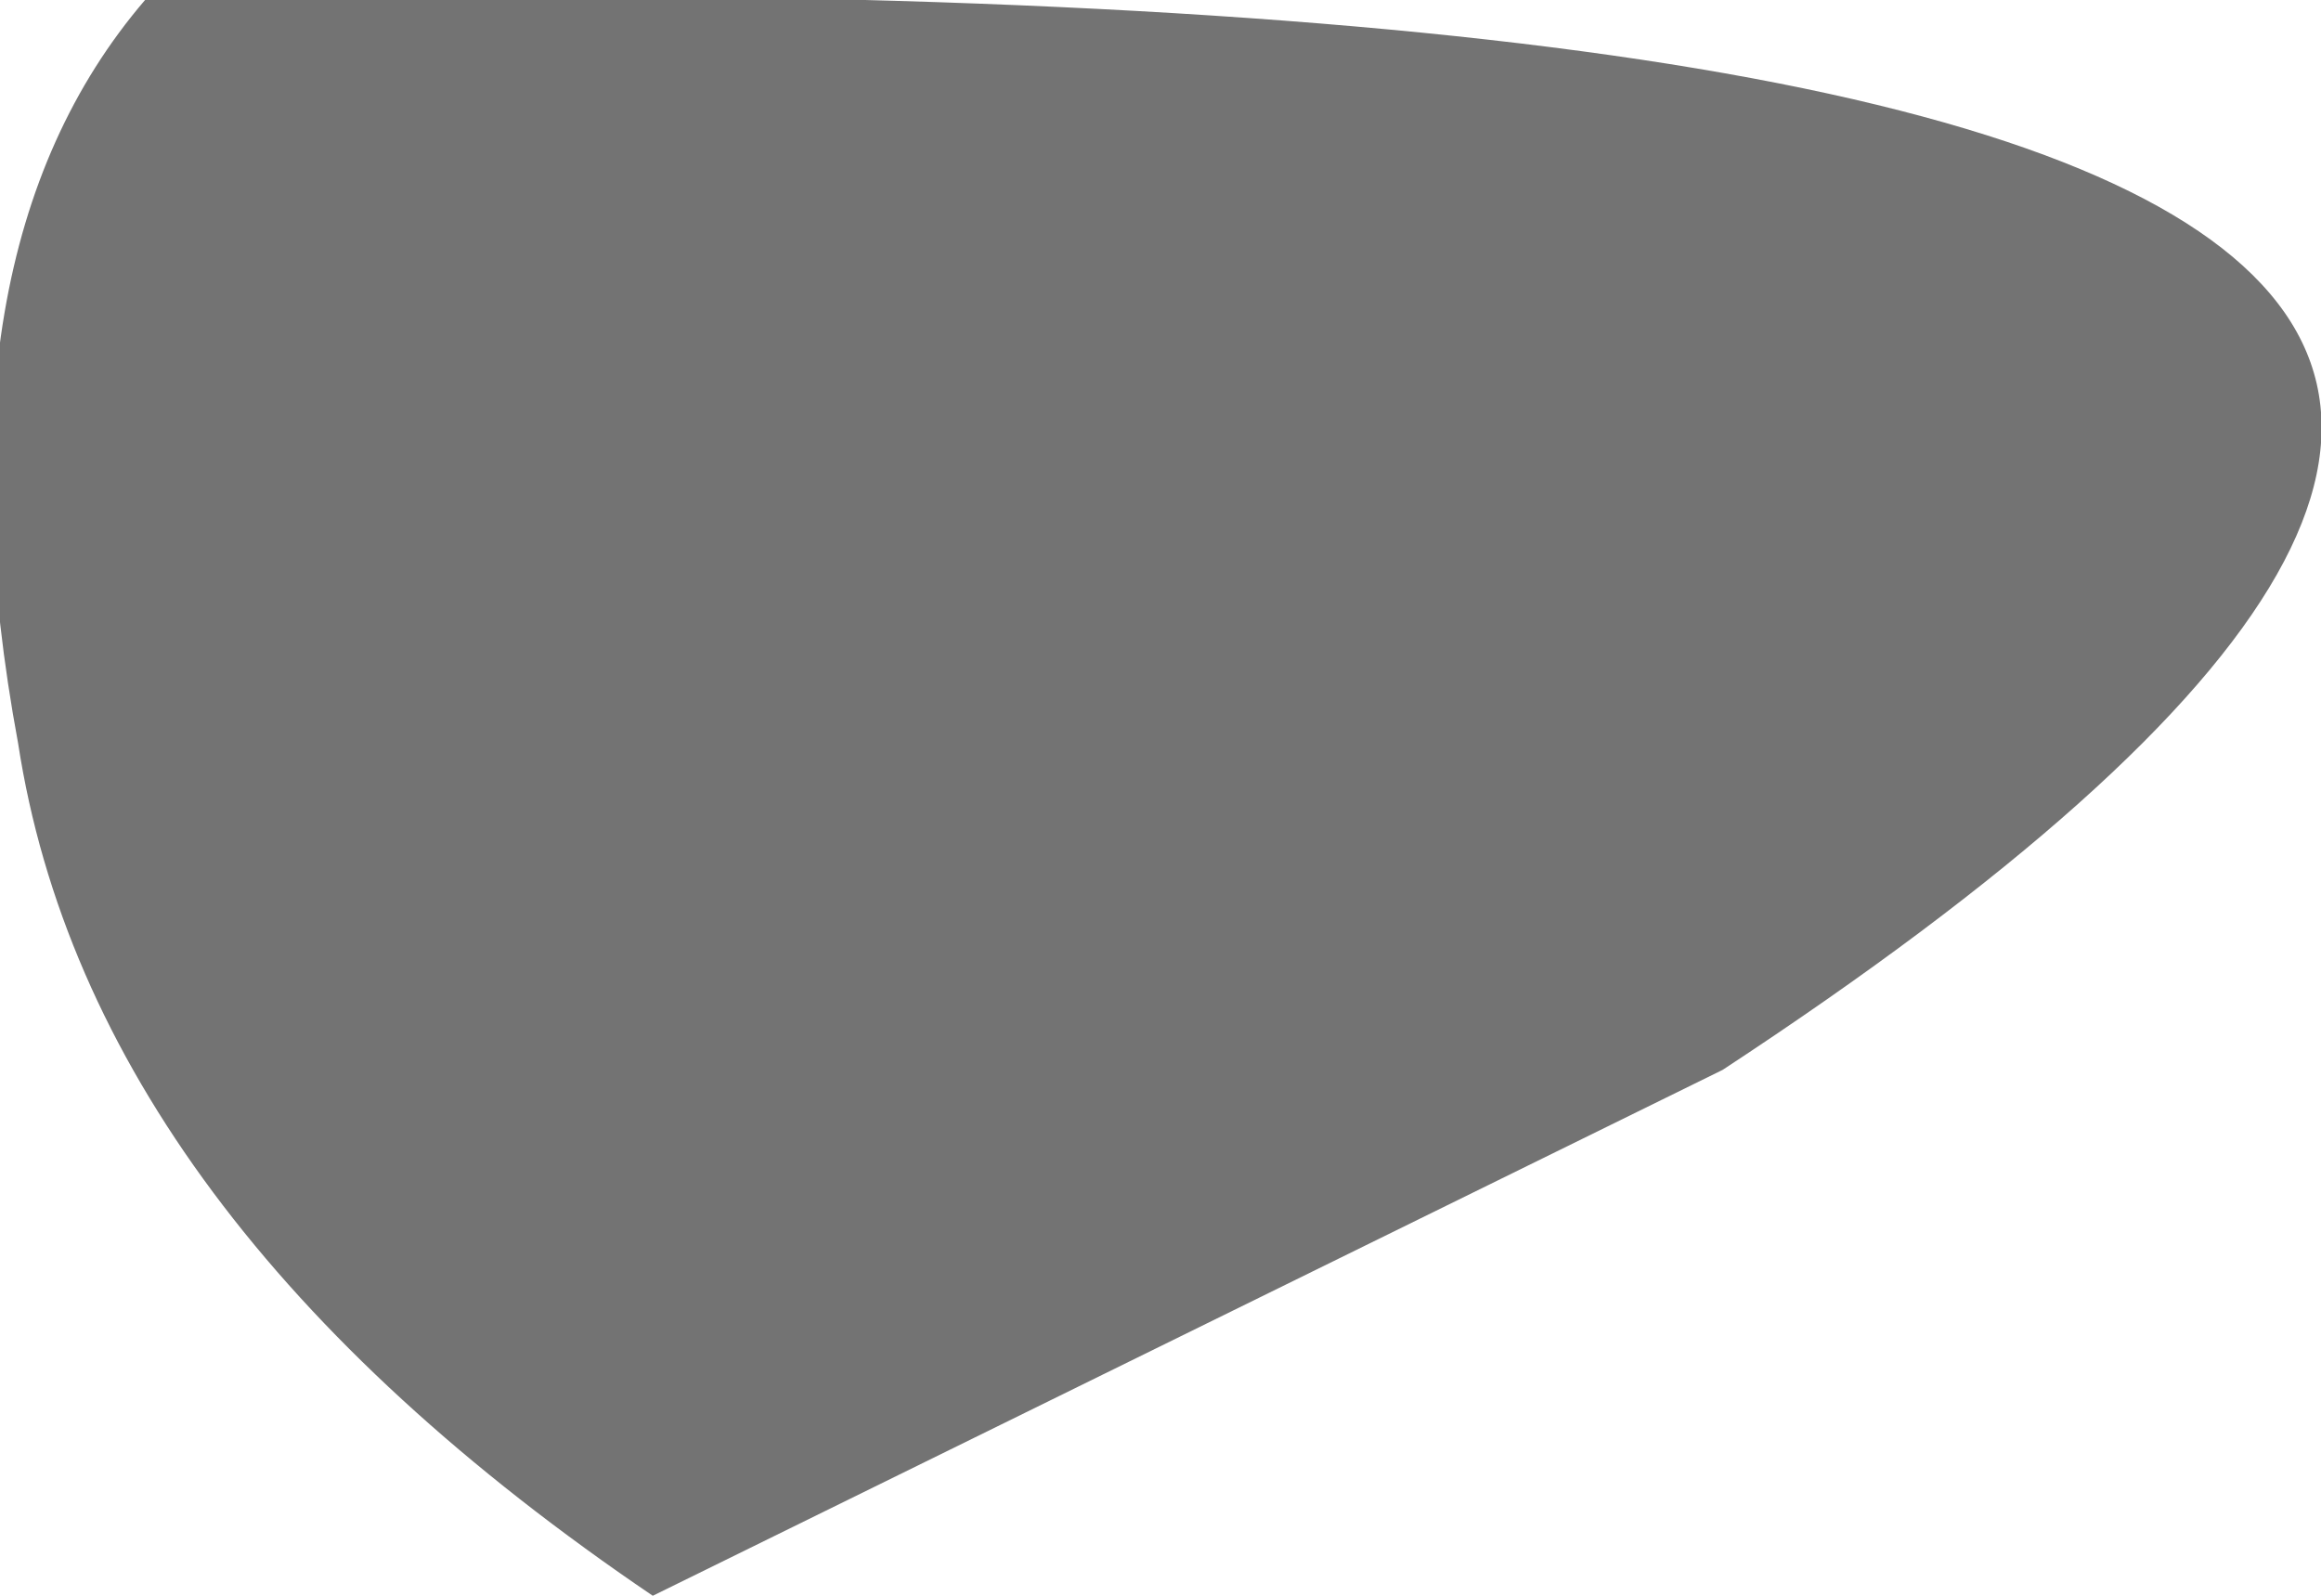 <?xml version="1.0" encoding="UTF-8" standalone="no"?>
<svg xmlns:xlink="http://www.w3.org/1999/xlink" height="4.4px" width="6.4px" xmlns="http://www.w3.org/2000/svg">
  <g transform="matrix(1.0, 0.0, 0.0, 1.0, -15.75, 10.55)">
    <path d="M17.55 -6.15 Q16.0 -7.2 15.8 -8.5 15.55 -9.85 16.15 -10.55 25.3 -10.75 20.5 -7.6 L17.55 -6.15" fill="#000000" fill-opacity="0.549" fill-rule="evenodd" stroke="none"/>
  </g>
</svg>
